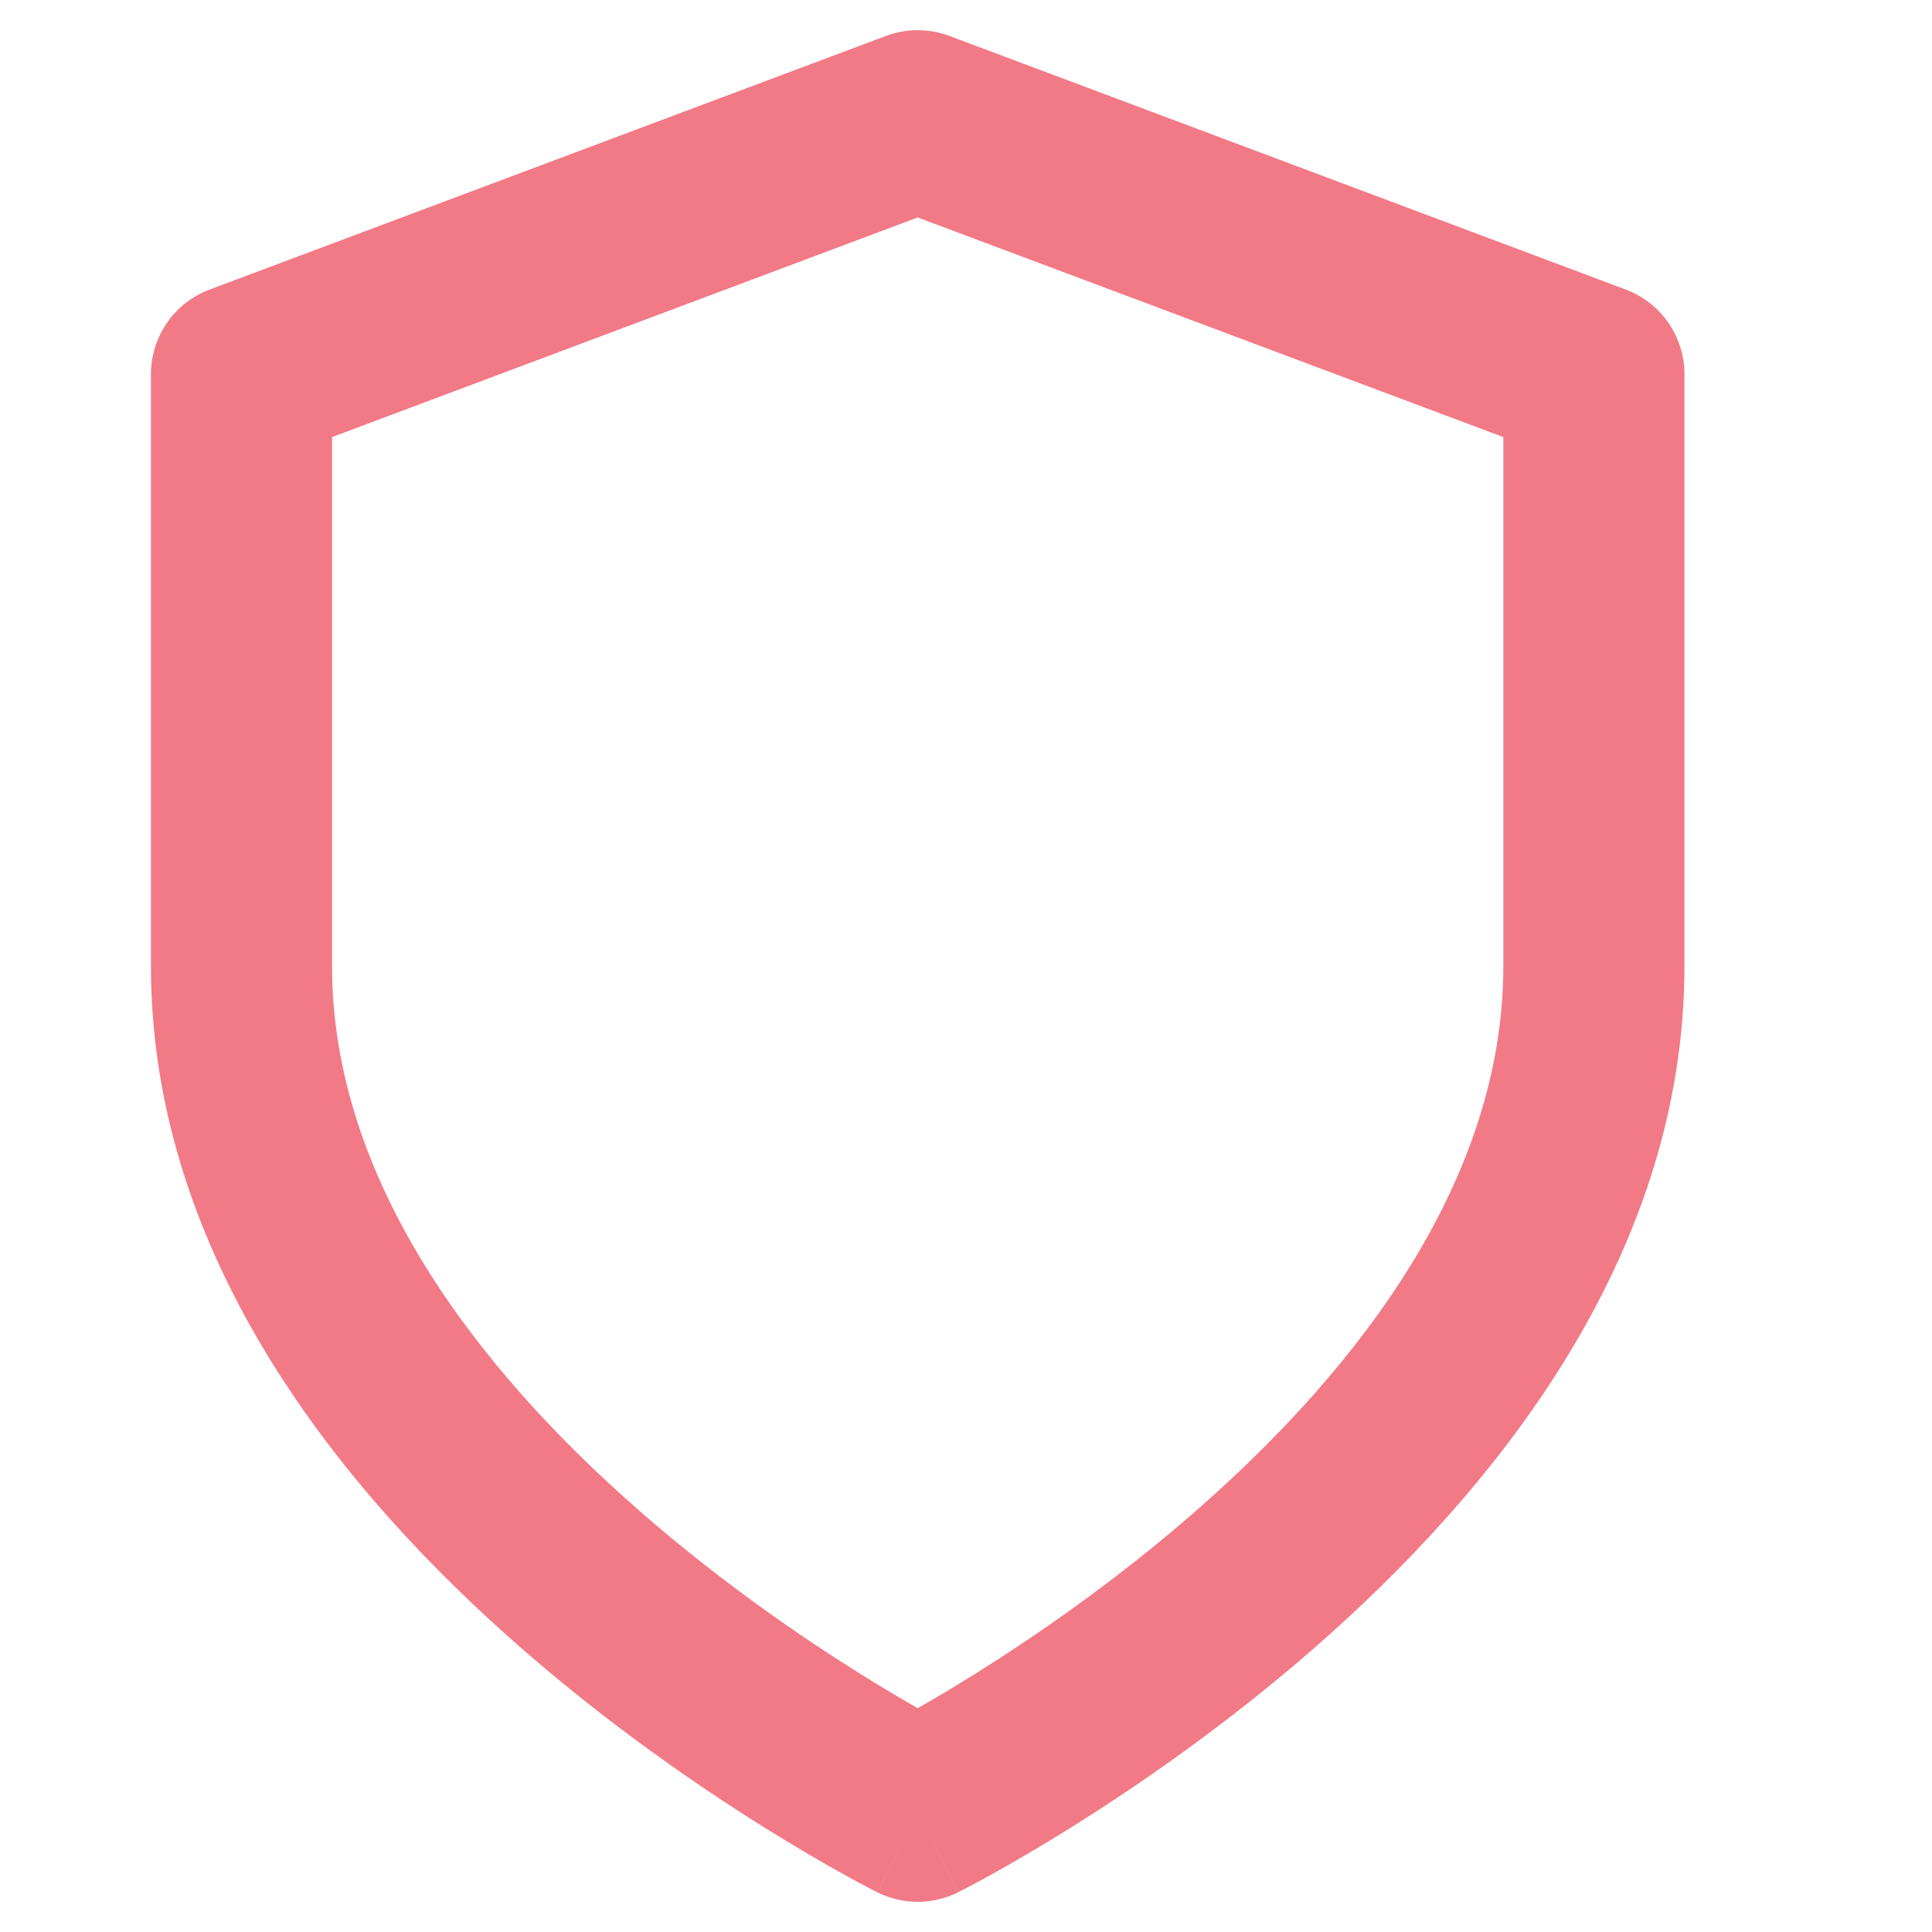 <svg width="1200" height="1200" viewBox="0 0 1200 1200" fill="none" xmlns="http://www.w3.org/2000/svg">
<path fill-rule="evenodd" clip-rule="evenodd" d="M550.249 22.331C562.983 17.556 577.016 17.556 589.751 22.331L1009.75 179.831C1031.71 188.064 1046.25 209.052 1046.25 232.5V600C1046.25 782.612 925.402 928.142 817.041 1022.96C761.679 1071.4 706.582 1109.25 665.437 1134.97C644.806 1147.86 627.534 1157.8 615.29 1164.57C609.164 1167.97 604.286 1170.57 600.864 1172.37C599.152 1173.27 597.804 1173.96 596.844 1174.45L595.699 1175.04L595.351 1175.21L595.234 1175.27L595.19 1175.29C595.172 1175.3 595.156 1175.31 570 1125C544.844 1175.31 544.828 1175.3 544.81 1175.29L544.766 1175.27L544.649 1175.21L544.301 1175.04L543.156 1174.45C542.196 1173.96 540.848 1173.27 539.136 1172.37C535.714 1170.57 530.836 1167.97 524.71 1164.57C512.466 1157.8 495.193 1147.86 474.562 1134.97C433.418 1109.25 378.321 1071.4 322.959 1022.96C214.598 928.142 93.75 782.612 93.75 600V232.5C93.75 209.052 108.295 188.064 130.249 179.831L550.249 22.331ZM570 1125L544.844 1175.31C560.68 1183.23 579.32 1183.23 595.156 1175.31L570 1125ZM570 1060.98C579.728 1055.44 591.886 1048.27 605.812 1039.57C643.418 1016.06 693.321 981.726 742.959 938.293C844.598 849.358 933.75 732.388 933.75 600V271.481L570 135.075L206.25 271.481V600C206.25 732.388 295.402 849.358 397.041 938.293C446.679 981.726 496.582 1016.06 534.187 1039.57C548.114 1048.27 560.272 1055.44 570 1060.98Z" fill="#F27A86"/>
</svg>
